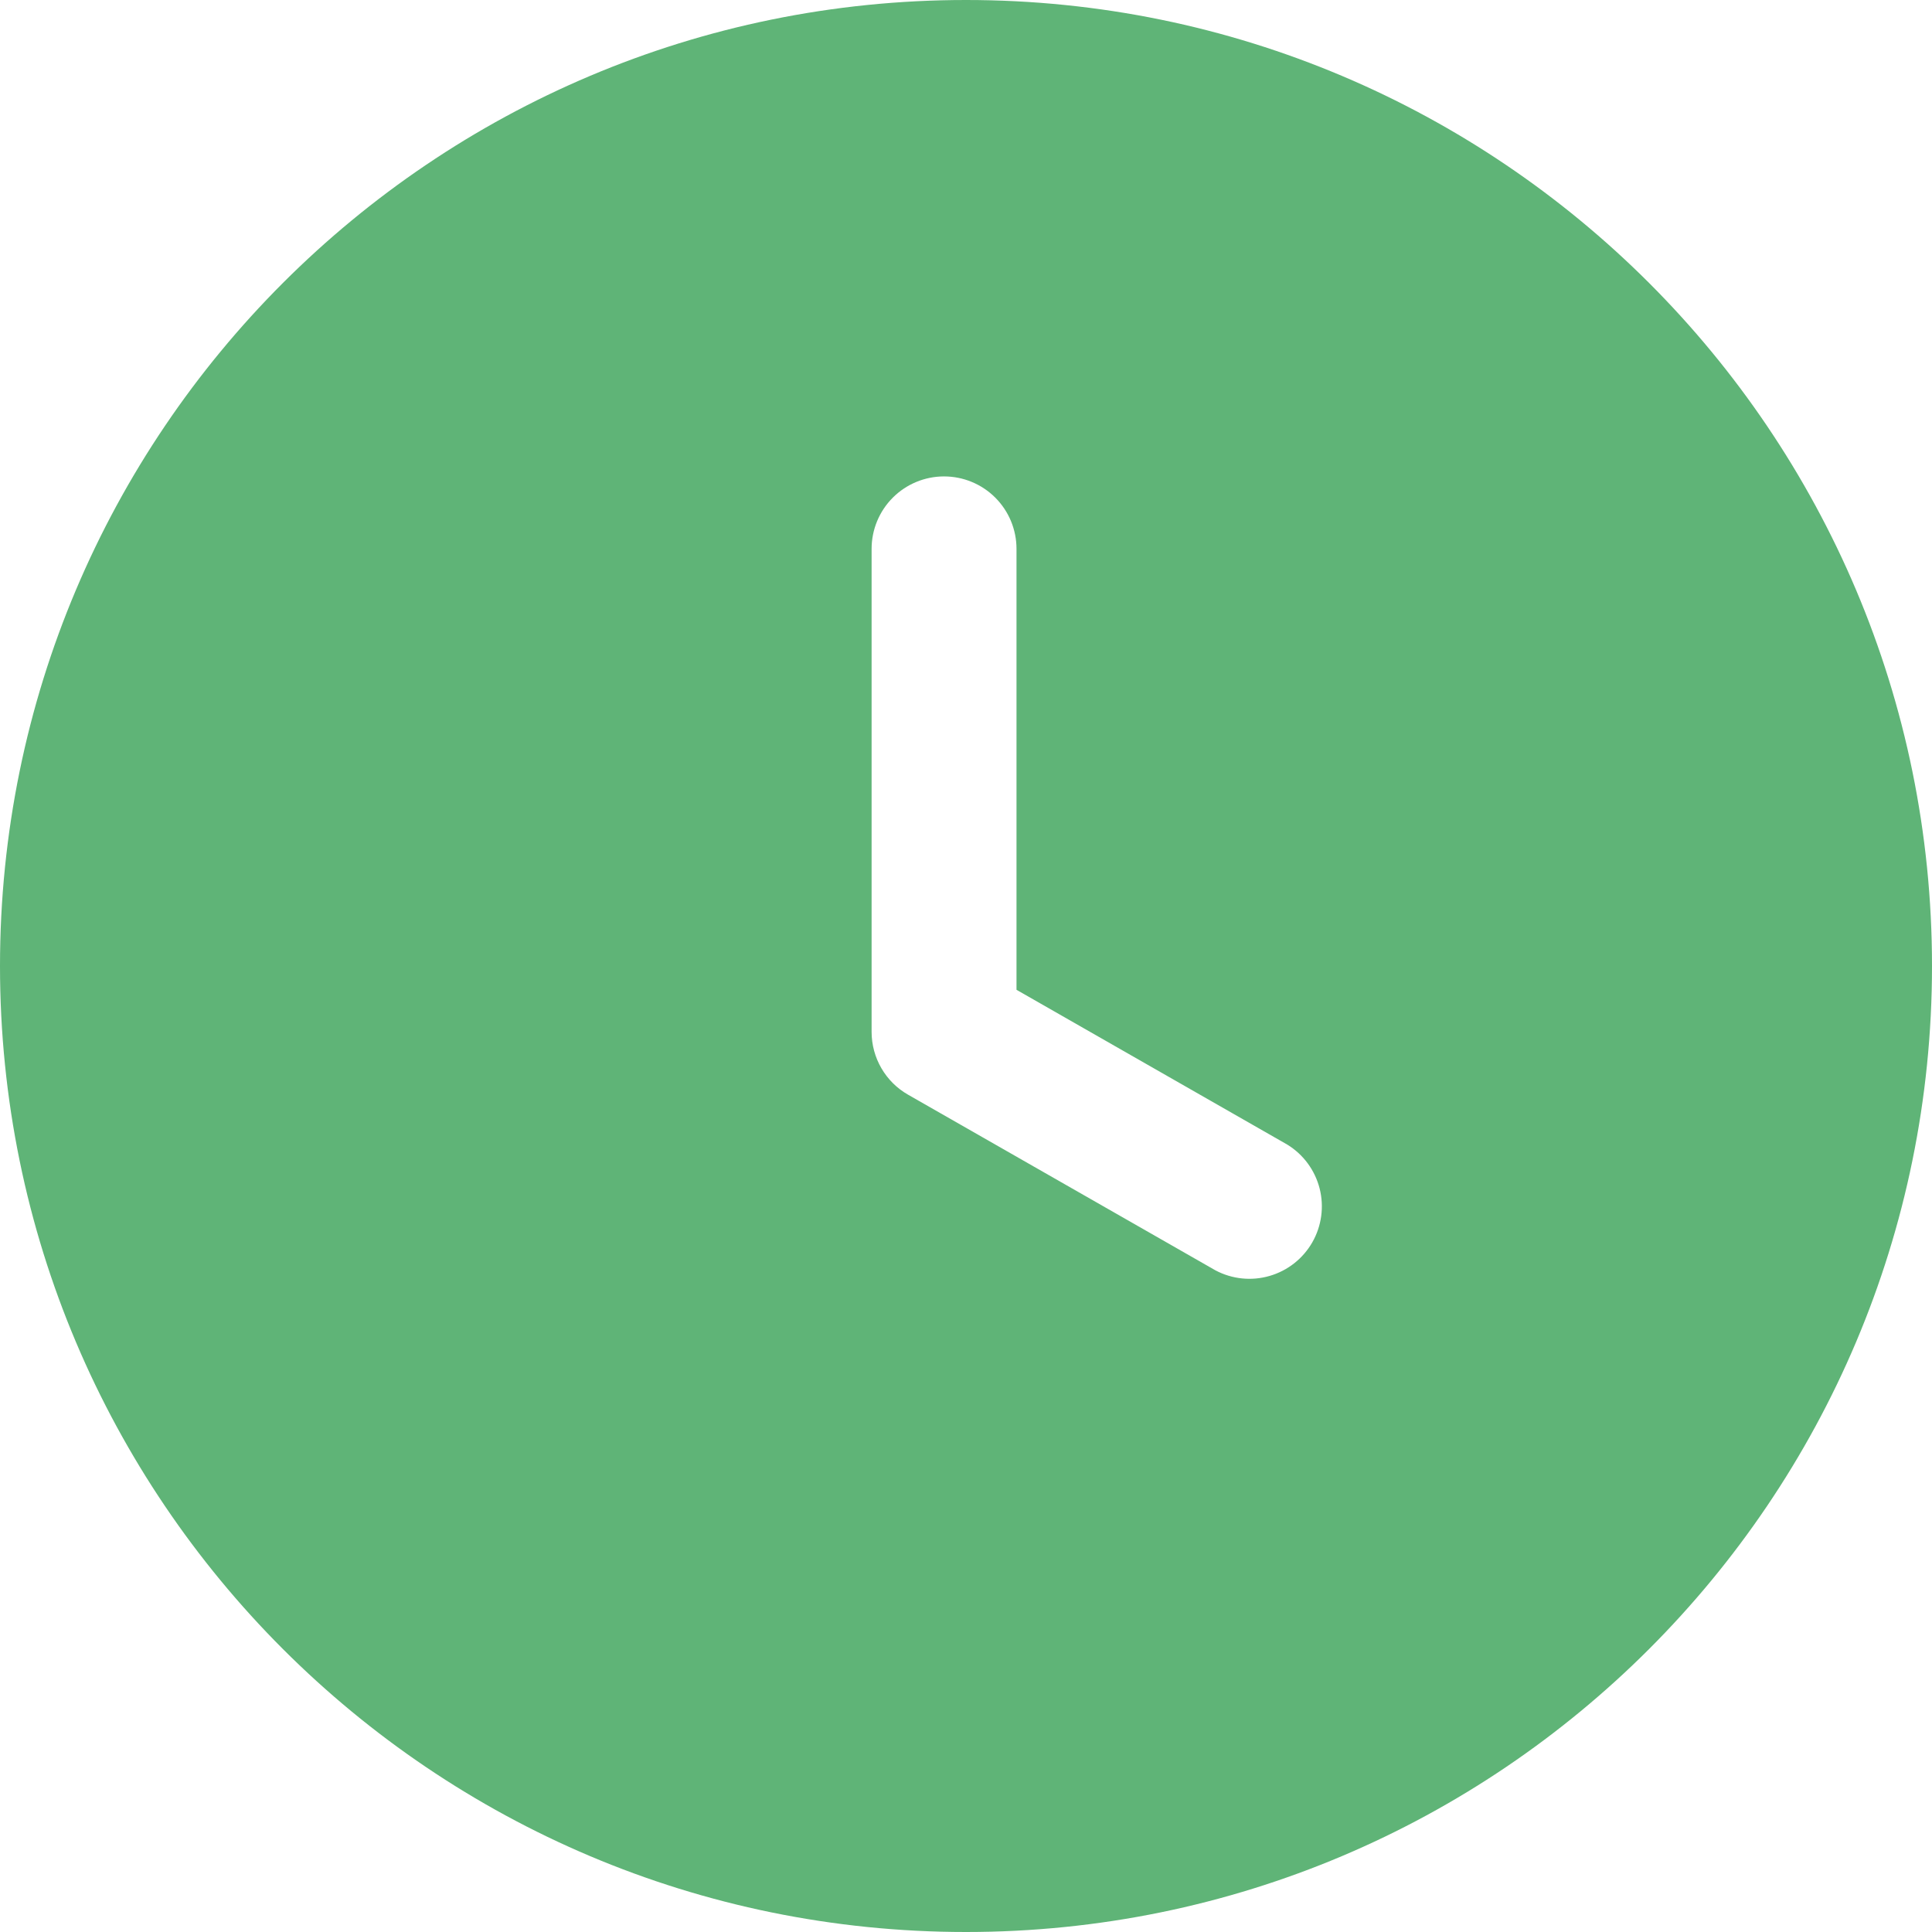<svg width="79" height="79" viewBox="0 0 79 79" fill="none" xmlns="http://www.w3.org/2000/svg">
<path d="M0 39.5C0 17.685 17.685 0 39.5 0C61.315 0 79 17.685 79 39.5C79 61.315 61.315 79 39.5 79C17.685 79 0 61.315 0 39.5ZM41.565 22.443C41.565 21.657 41.253 20.904 40.697 20.348C40.142 19.793 39.388 19.481 38.602 19.481C37.817 19.481 37.063 19.793 36.508 20.348C35.952 20.904 35.64 21.657 35.64 22.443V42.193C35.64 43.256 36.211 44.24 37.134 44.764L49.702 51.946C50.382 52.306 51.175 52.388 51.914 52.173C52.653 51.959 53.279 51.466 53.661 50.798C54.043 50.13 54.149 49.339 53.959 48.594C53.768 47.849 53.295 47.207 52.639 46.804L41.565 40.473V22.443Z" fill="#5FB477"/>
</svg>
